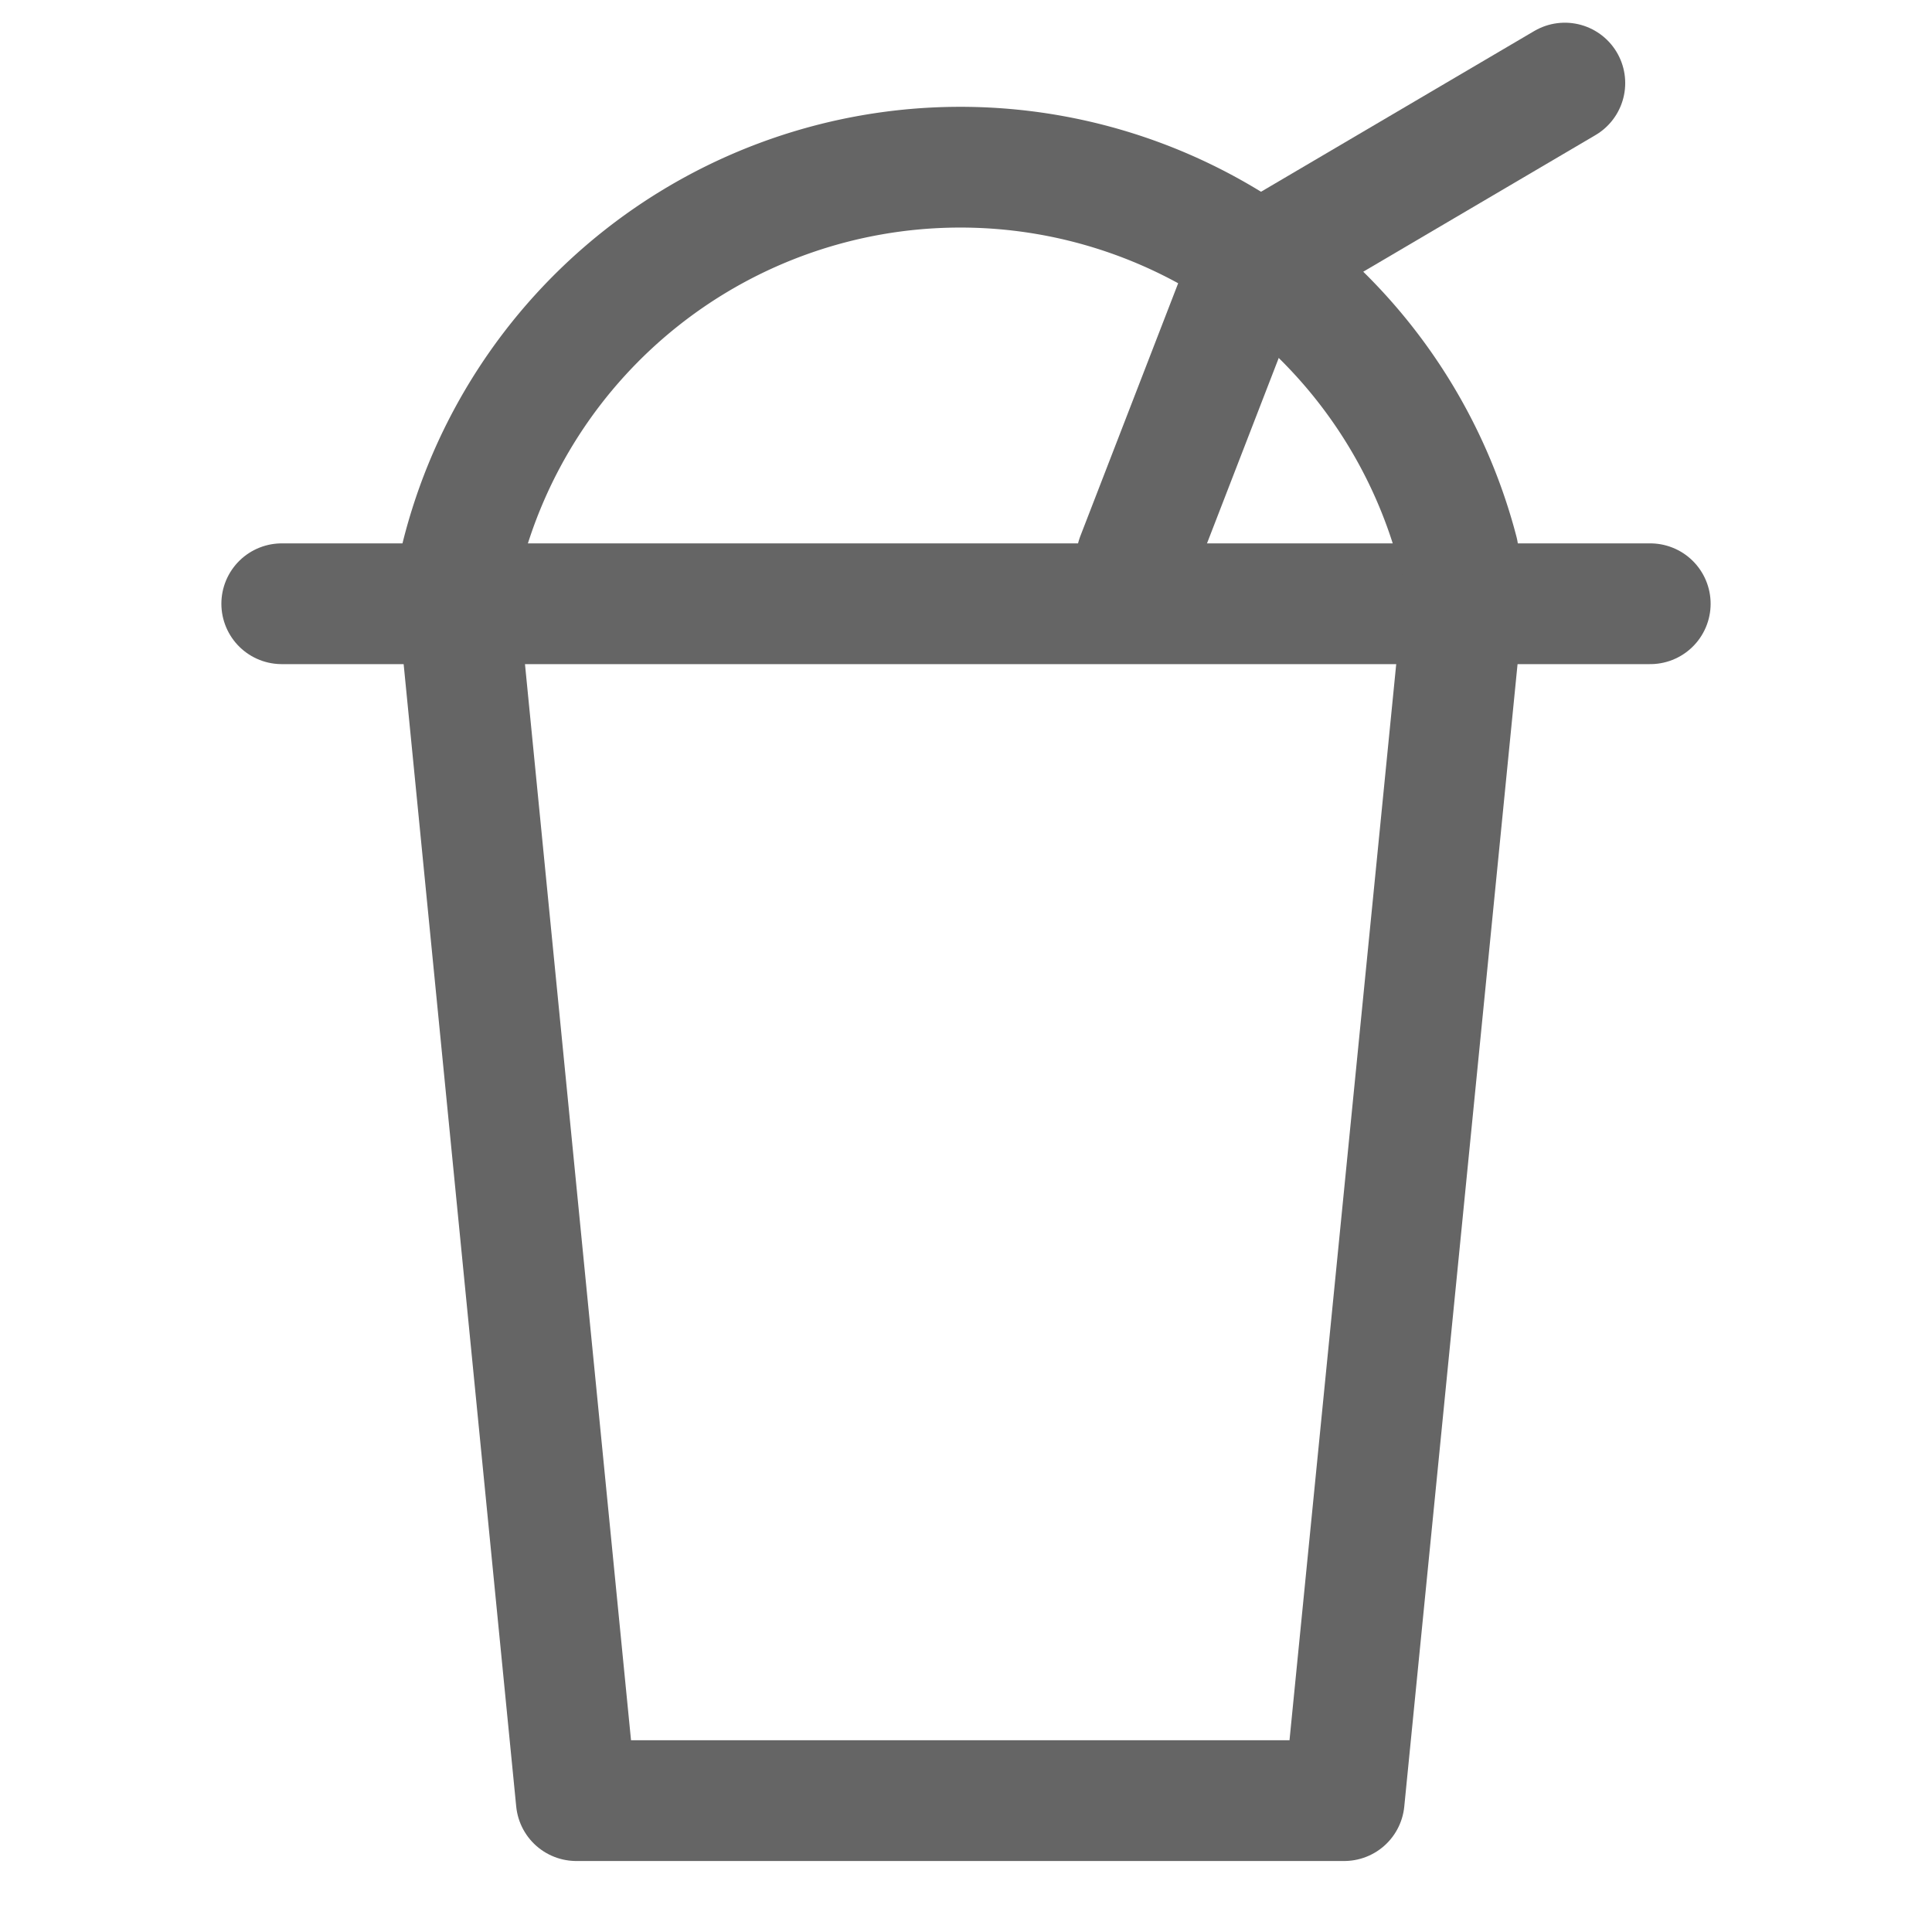 <svg xmlns="http://www.w3.org/2000/svg" width="24" height="24" viewBox="0 0 24 24">
    <g data-name="그룹 18053">
        <path data-name="패스 64091" d="M26.013 6.522 27.4 2.937 31.332.624" transform="translate(-11.893 .408)" style="fill:none;stroke:#656565;stroke-linecap:round;stroke-linejoin:round;stroke-width:1.5px"/>
        <path data-name="패스 64092" d="M15.751 21.959 14.319 36.4H4.78L3.357 21.959" transform="translate(2.379 -14.032)" style="fill:none;stroke:#656565;stroke-linecap:round;stroke-linejoin:round;stroke-width:1.5px"/>
        <path data-name="선 260" transform="translate(3.5 7.5)" style="fill:none;stroke:#656565;stroke-linecap:round;stroke-linejoin:round;stroke-width:1.5px" d="M0 0h17"/>
        <path data-name="패스 64093" d="M3.335 8.3a6.389 6.389 0 0 1 12.384-.074" transform="translate(2.393 -1.371)" style="fill:none;stroke:#656565;stroke-linecap:round;stroke-linejoin:round;stroke-width:1.5px"/>
    </g>
</svg>
